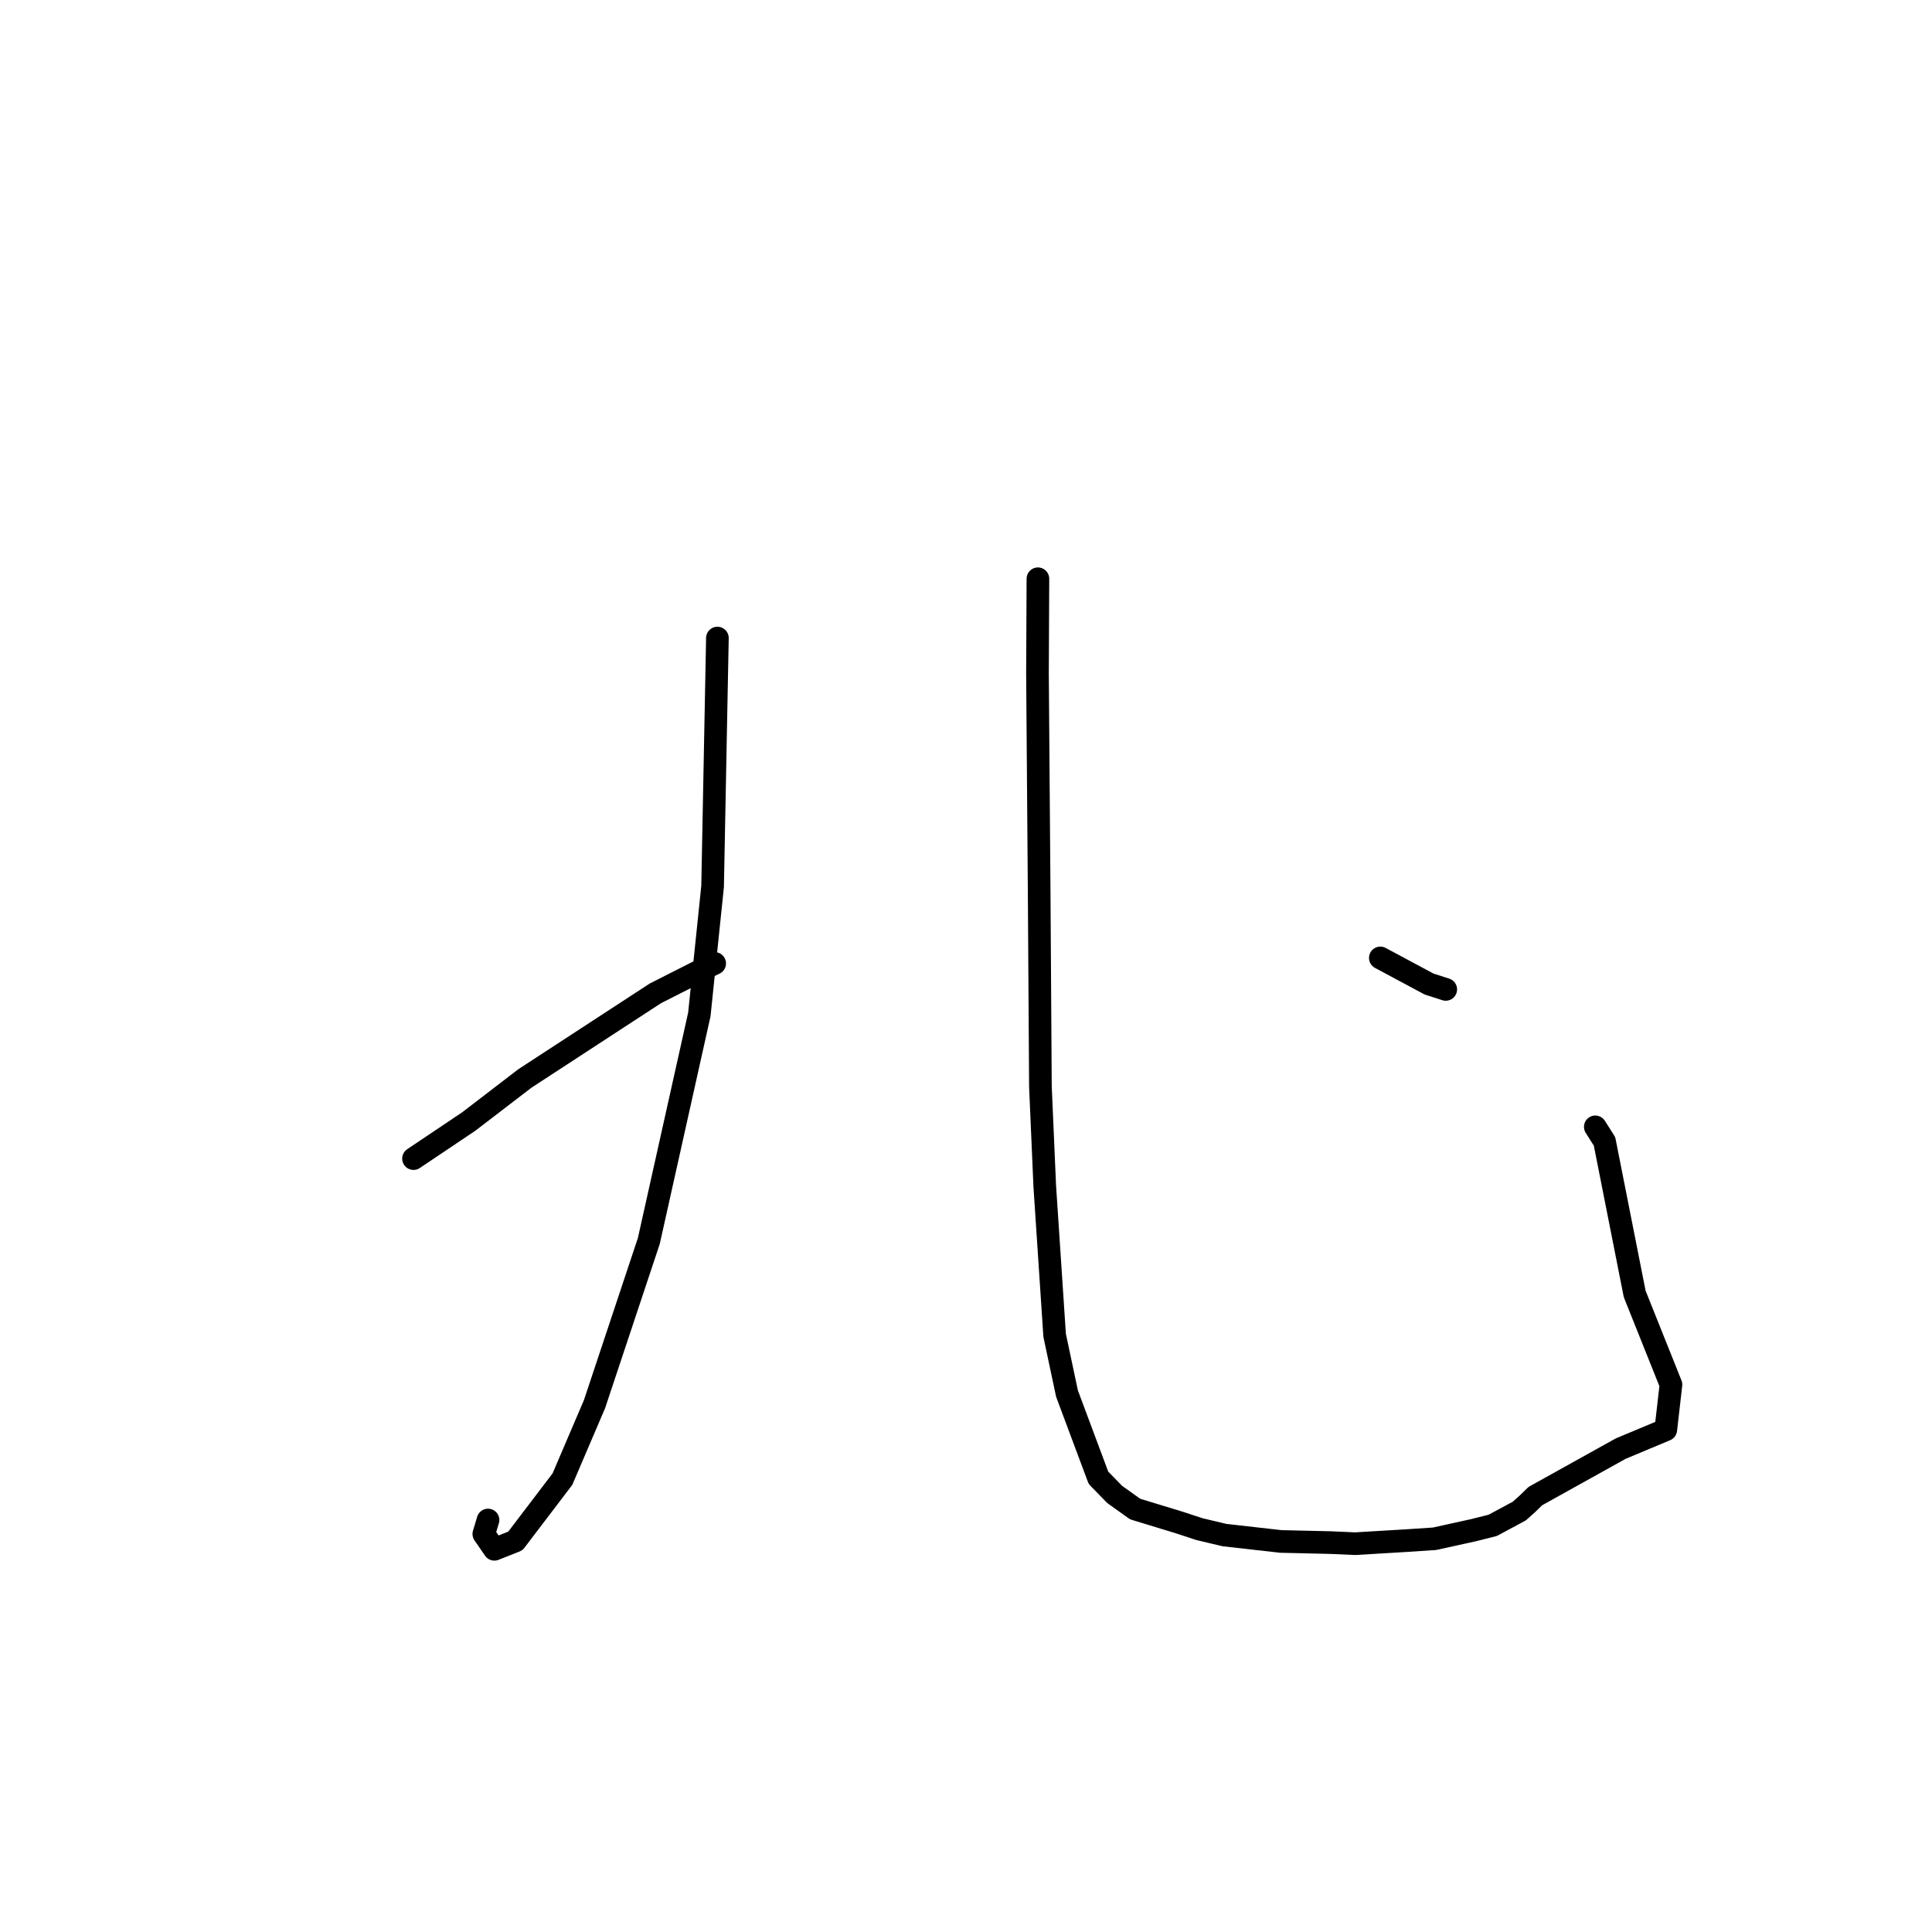<?xml version="1.0" standalone="no"?>
    <svg width="256" height="256" xmlns="http://www.w3.org/2000/svg" version="1.1">
    <polyline stroke="black" stroke-width="3" stroke-linecap="round" fill="transparent" stroke-linejoin="round" points="95.06 84.546 94.423 117.454 92.666 134.418 85.975 164.424 78.774 186.062 74.526 195.99 68.29 204.186 65.51 205.29 64.109 203.259 64.666 201.41 " />
        <polyline stroke="black" stroke-width="3" stroke-linecap="round" fill="transparent" stroke-linejoin="round" points="54.792 153.521 62.1 148.615 69.559 142.896 86.844 131.622 94.052 127.973 94.699 127.659 " />
        <polyline stroke="black" stroke-width="3" stroke-linecap="round" fill="transparent" stroke-linejoin="round" points="137.529 76.689 137.471 89.286 137.695 118.281 137.861 143.974 138.434 157.139 139.743 176.932 141.383 184.659 145.551 195.816 147.695 198.018 150.409 199.955 156.251 201.738 158.921 202.615 162.249 203.406 169.7 204.249 176.347 204.404 179.565 204.547 186.47 204.134 190.078 203.895 195.293 202.748 197.804 202.112 201.314 200.226 202.399 199.254 203.443 198.238 214.738 191.956 220.725 189.449 221.411 183.467 216.604 171.452 212.609 151.243 211.386 149.313 " />
        <polyline stroke="black" stroke-width="3" stroke-linecap="round" fill="transparent" stroke-linejoin="round" points="182.901 126.929 189.352 130.387 191.032 130.929 191.57 131.102 " />
        </svg>